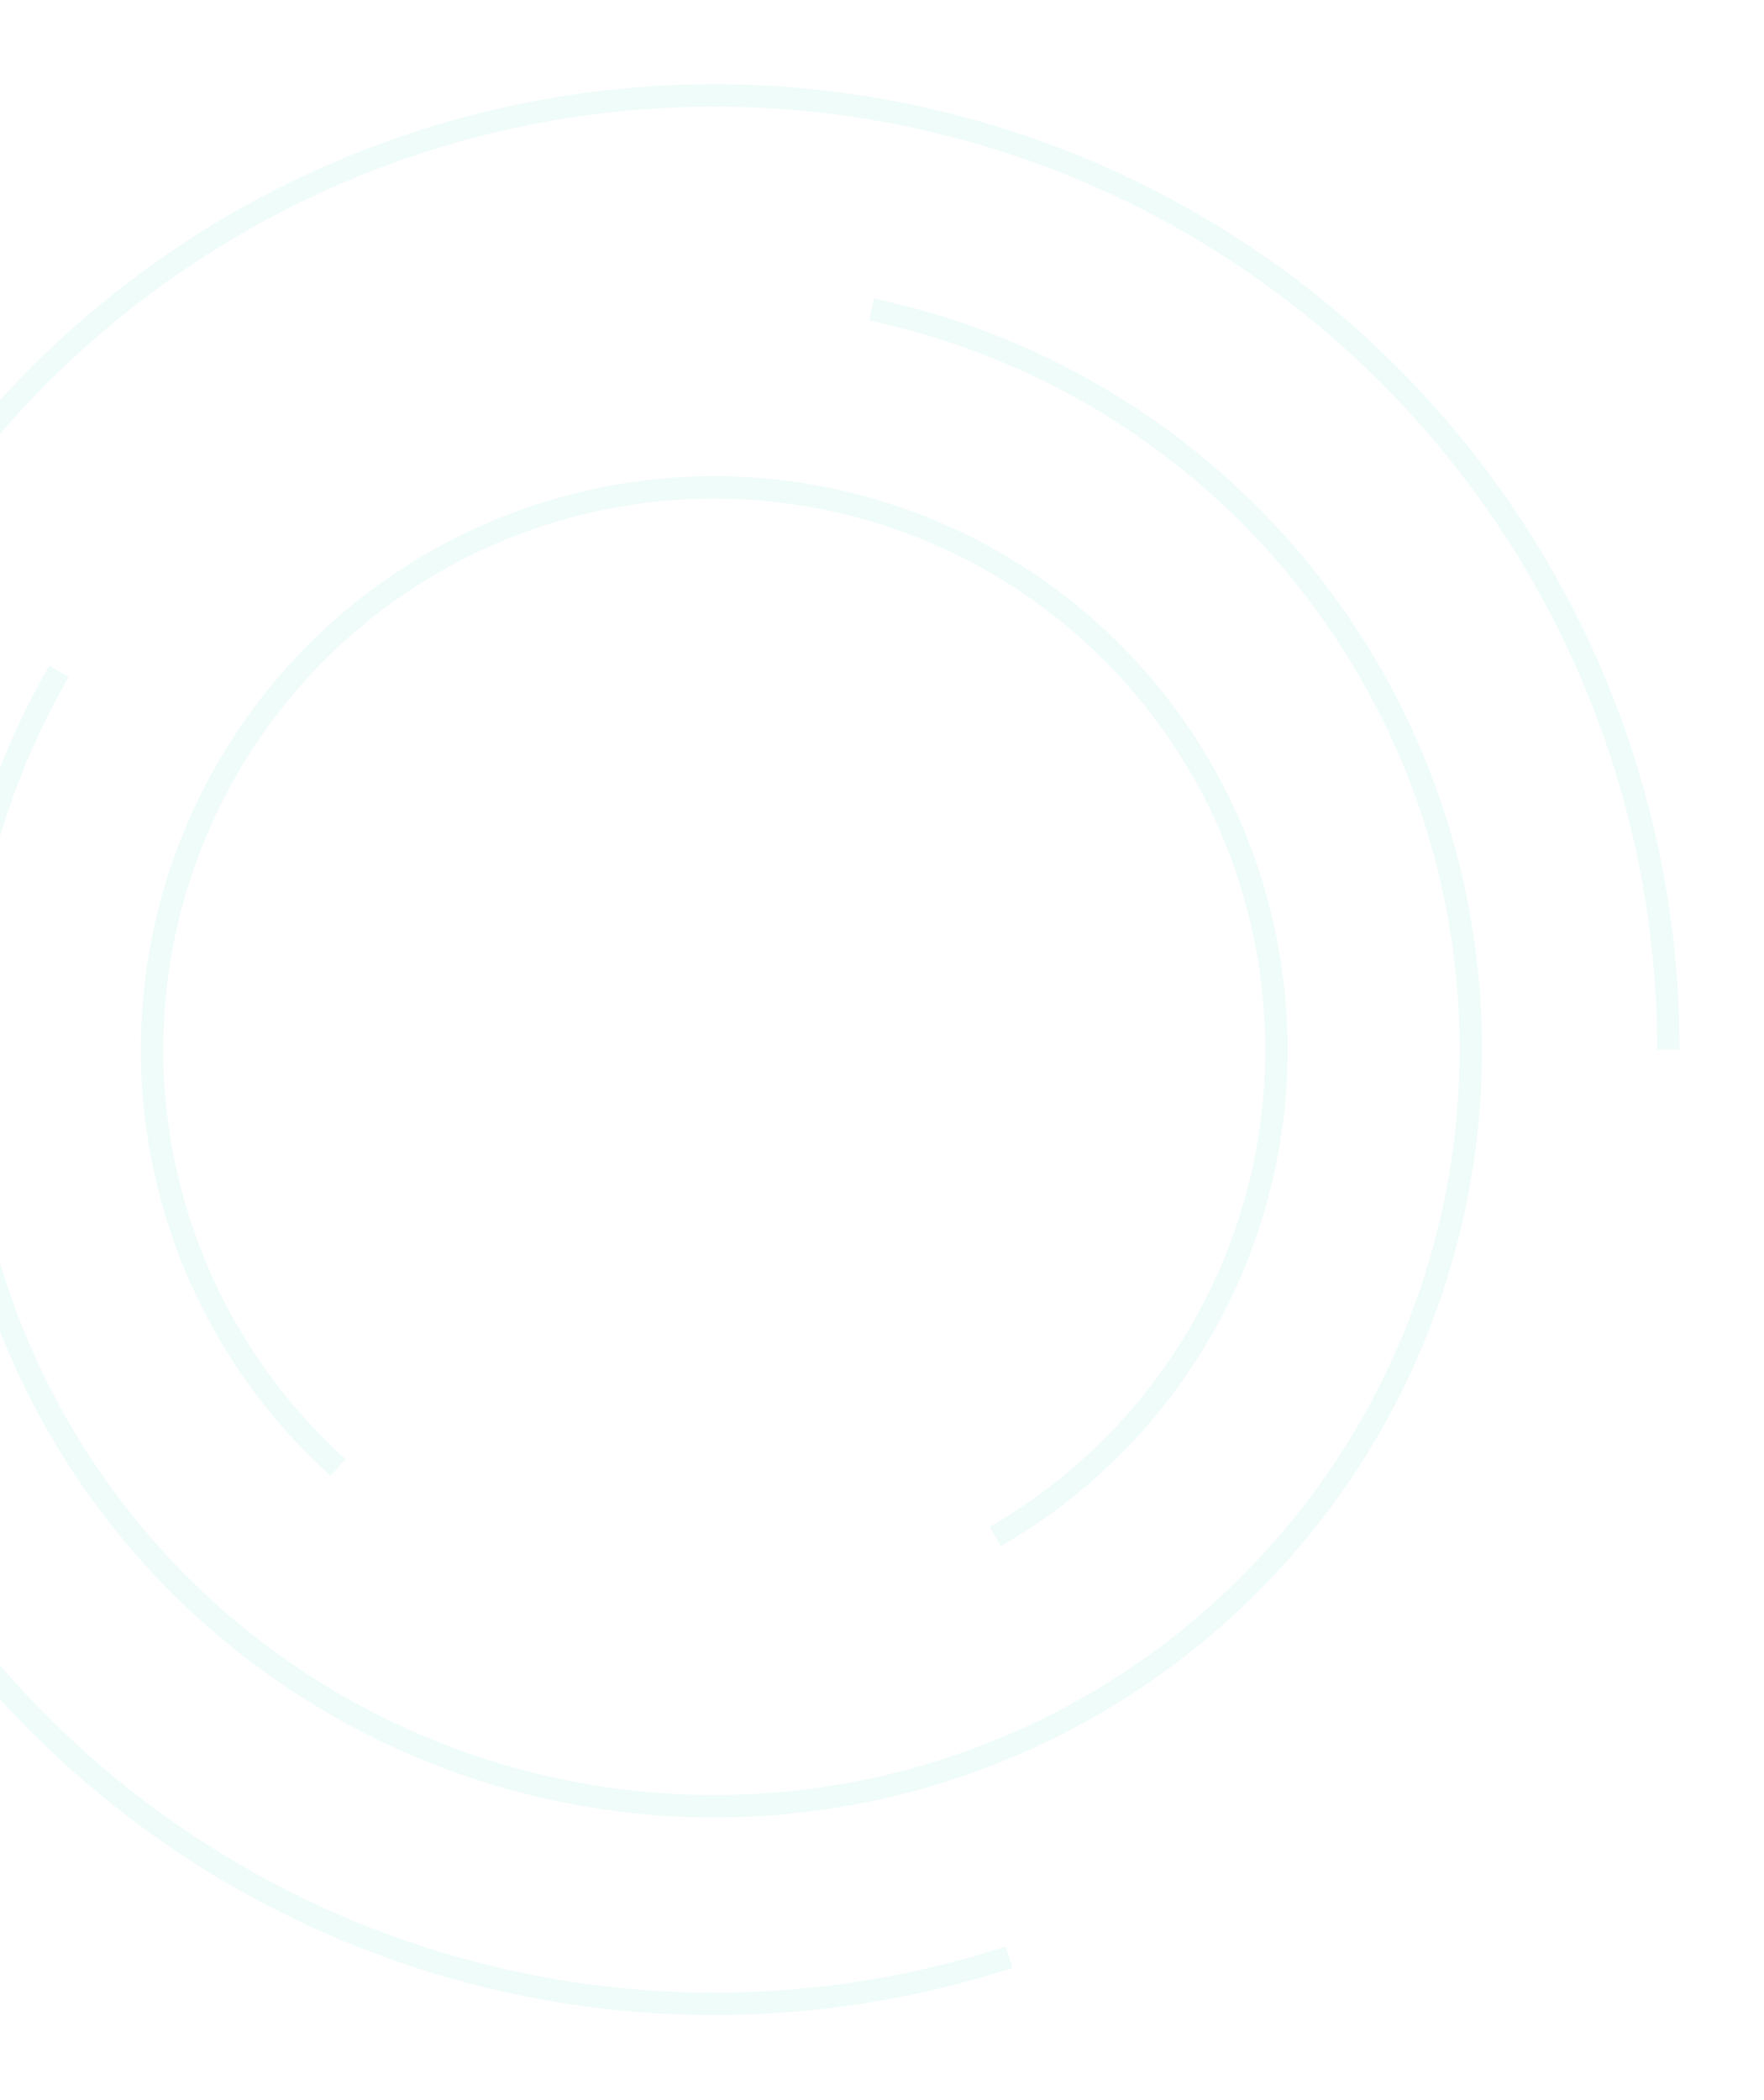 <svg width="315" height="375" viewBox="0 0 315 375" fill="none" xmlns="http://www.w3.org/2000/svg">
<g opacity="0.1">
<path d="M180.196 349.472C145.975 360.592 109.111 360.592 74.889 349.472C40.667 338.353 10.844 316.685 -10.306 287.574C-31.456 258.464 -42.848 223.404 -42.848 187.421C-42.848 151.439 -31.456 116.379 -10.306 87.269C10.844 58.158 40.667 36.49 74.889 25.37C109.111 14.251 145.975 14.251 180.196 25.37C214.418 36.49 244.241 58.158 265.392 87.269C286.542 116.379 297.933 151.439 297.933 187.421" stroke="#60E1CB" stroke-width="4"/>
<path d="M155.633 55.268C183.541 61.2 208.855 75.815 227.946 97.018C247.037 118.221 258.926 144.924 261.909 173.299C264.891 201.674 258.814 230.265 244.548 254.974C230.282 279.683 208.56 299.242 182.495 310.847C156.43 322.451 127.361 325.507 99.453 319.575C71.545 313.643 46.231 299.028 27.14 277.825C8.048 256.622 -3.84 229.919 -6.823 201.544C-9.805 173.168 -3.728 144.577 10.538 119.868" stroke="#60E1CB" stroke-width="4"/>
<path d="M60.367 262.028C44.612 247.842 33.752 229.032 29.344 208.294C24.936 187.557 27.207 165.956 35.83 146.588C44.453 127.221 58.986 111.08 77.347 100.479C95.707 89.879 116.952 85.363 138.037 87.579C159.121 89.795 178.963 98.629 194.718 112.816C210.474 127.002 221.333 145.811 225.741 166.549C230.149 187.286 227.879 208.887 219.256 228.255C210.633 247.623 196.099 263.763 177.739 274.364" stroke="#60E1CB" stroke-width="4"/>
</g>
</svg>
